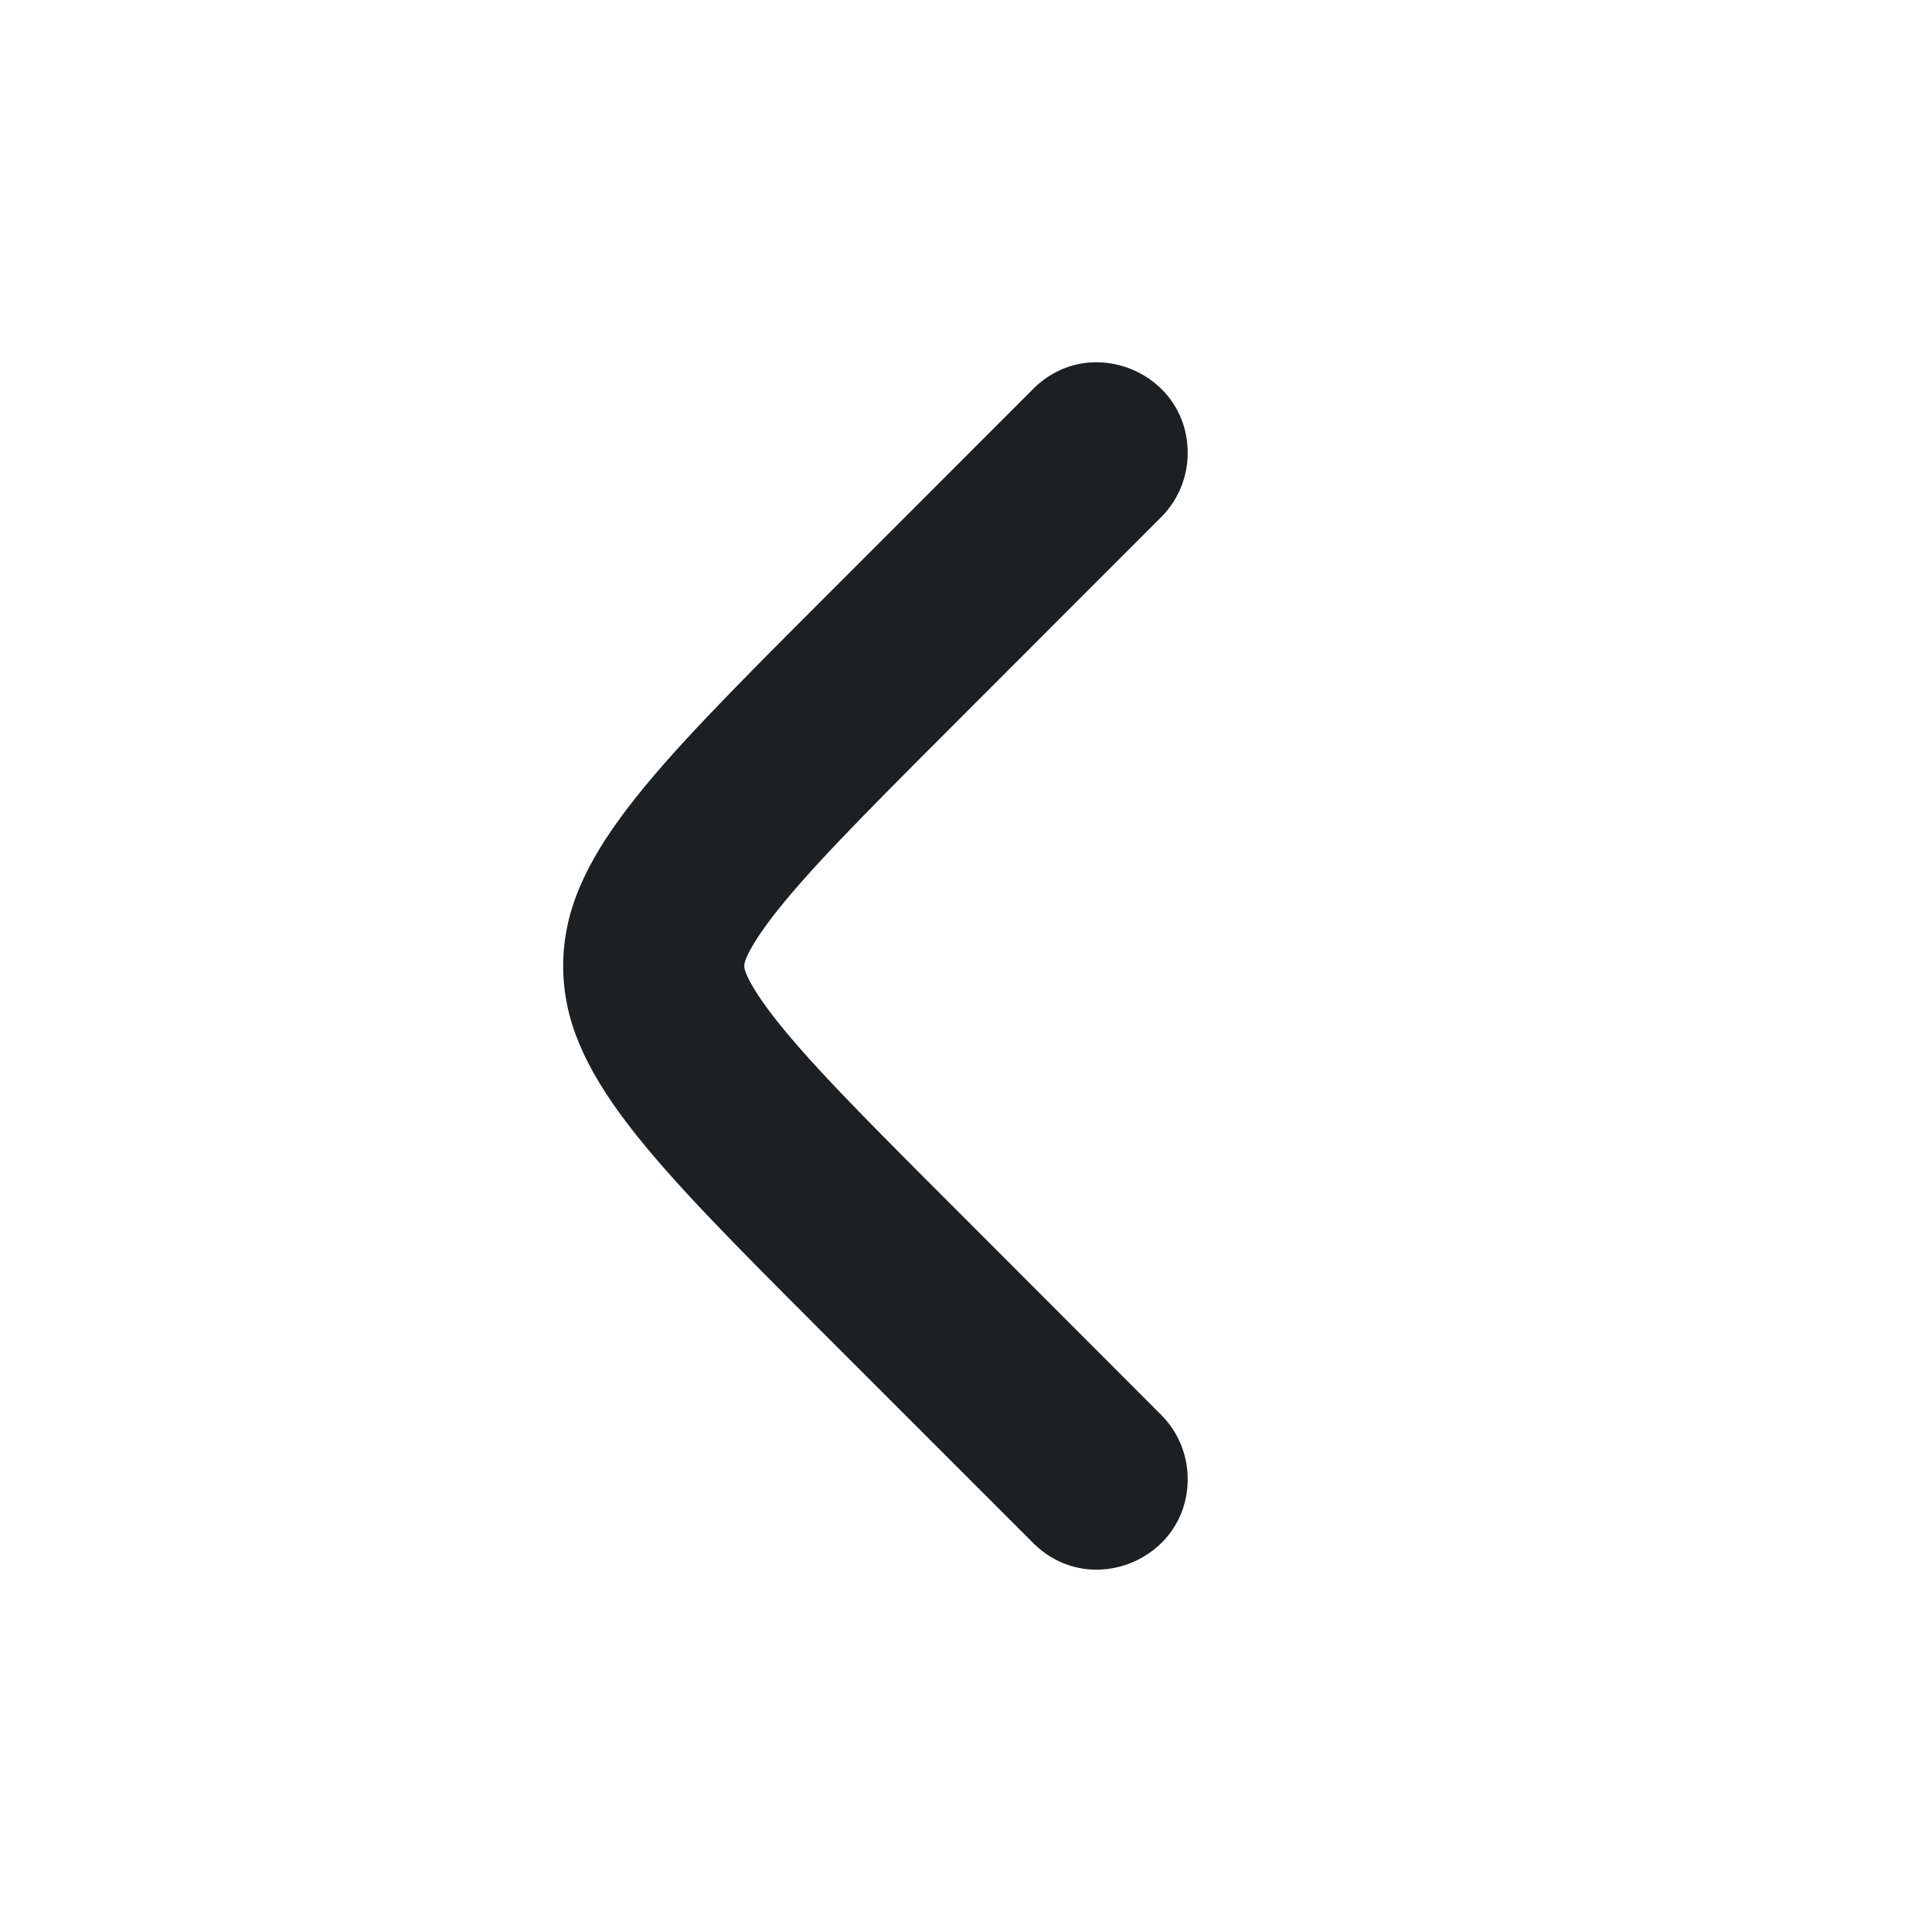 <svg width="16" height="16" viewBox="0 0 16 16" fill="none" xmlns="http://www.w3.org/2000/svg">
    <g clip-path="url(#clip0_102660_3968)">
        <path d="M9.836 3.752C9.836 3.083 9.028 2.749 8.556 3.221L6.797 4.981C5.375 6.404 4.664 7.116 4.664 8C4.664 8.884 5.375 9.596 6.797 11.019L8.556 12.778C9.028 13.251 9.836 12.916 9.836 12.248C9.836 12.049 9.757 11.858 9.616 11.717L7.858 9.957C7.116 9.216 6.67 8.764 6.389 8.397C6.26 8.227 6.205 8.124 6.181 8.067C6.163 8.024 6.164 8.009 6.164 8.001L6.164 8L6.164 7.999C6.164 7.991 6.163 7.976 6.181 7.933C6.205 7.876 6.26 7.773 6.389 7.603C6.67 7.236 7.116 6.784 7.858 6.042L9.616 4.283C9.757 4.142 9.836 3.951 9.836 3.752Z" fill="#1D2023"/>
    </g>
    <defs>
        <clipPath id="clip0_102660_3968">
            <rect width="16" height="16" fill="white"/>
        </clipPath>
    </defs>
</svg>
